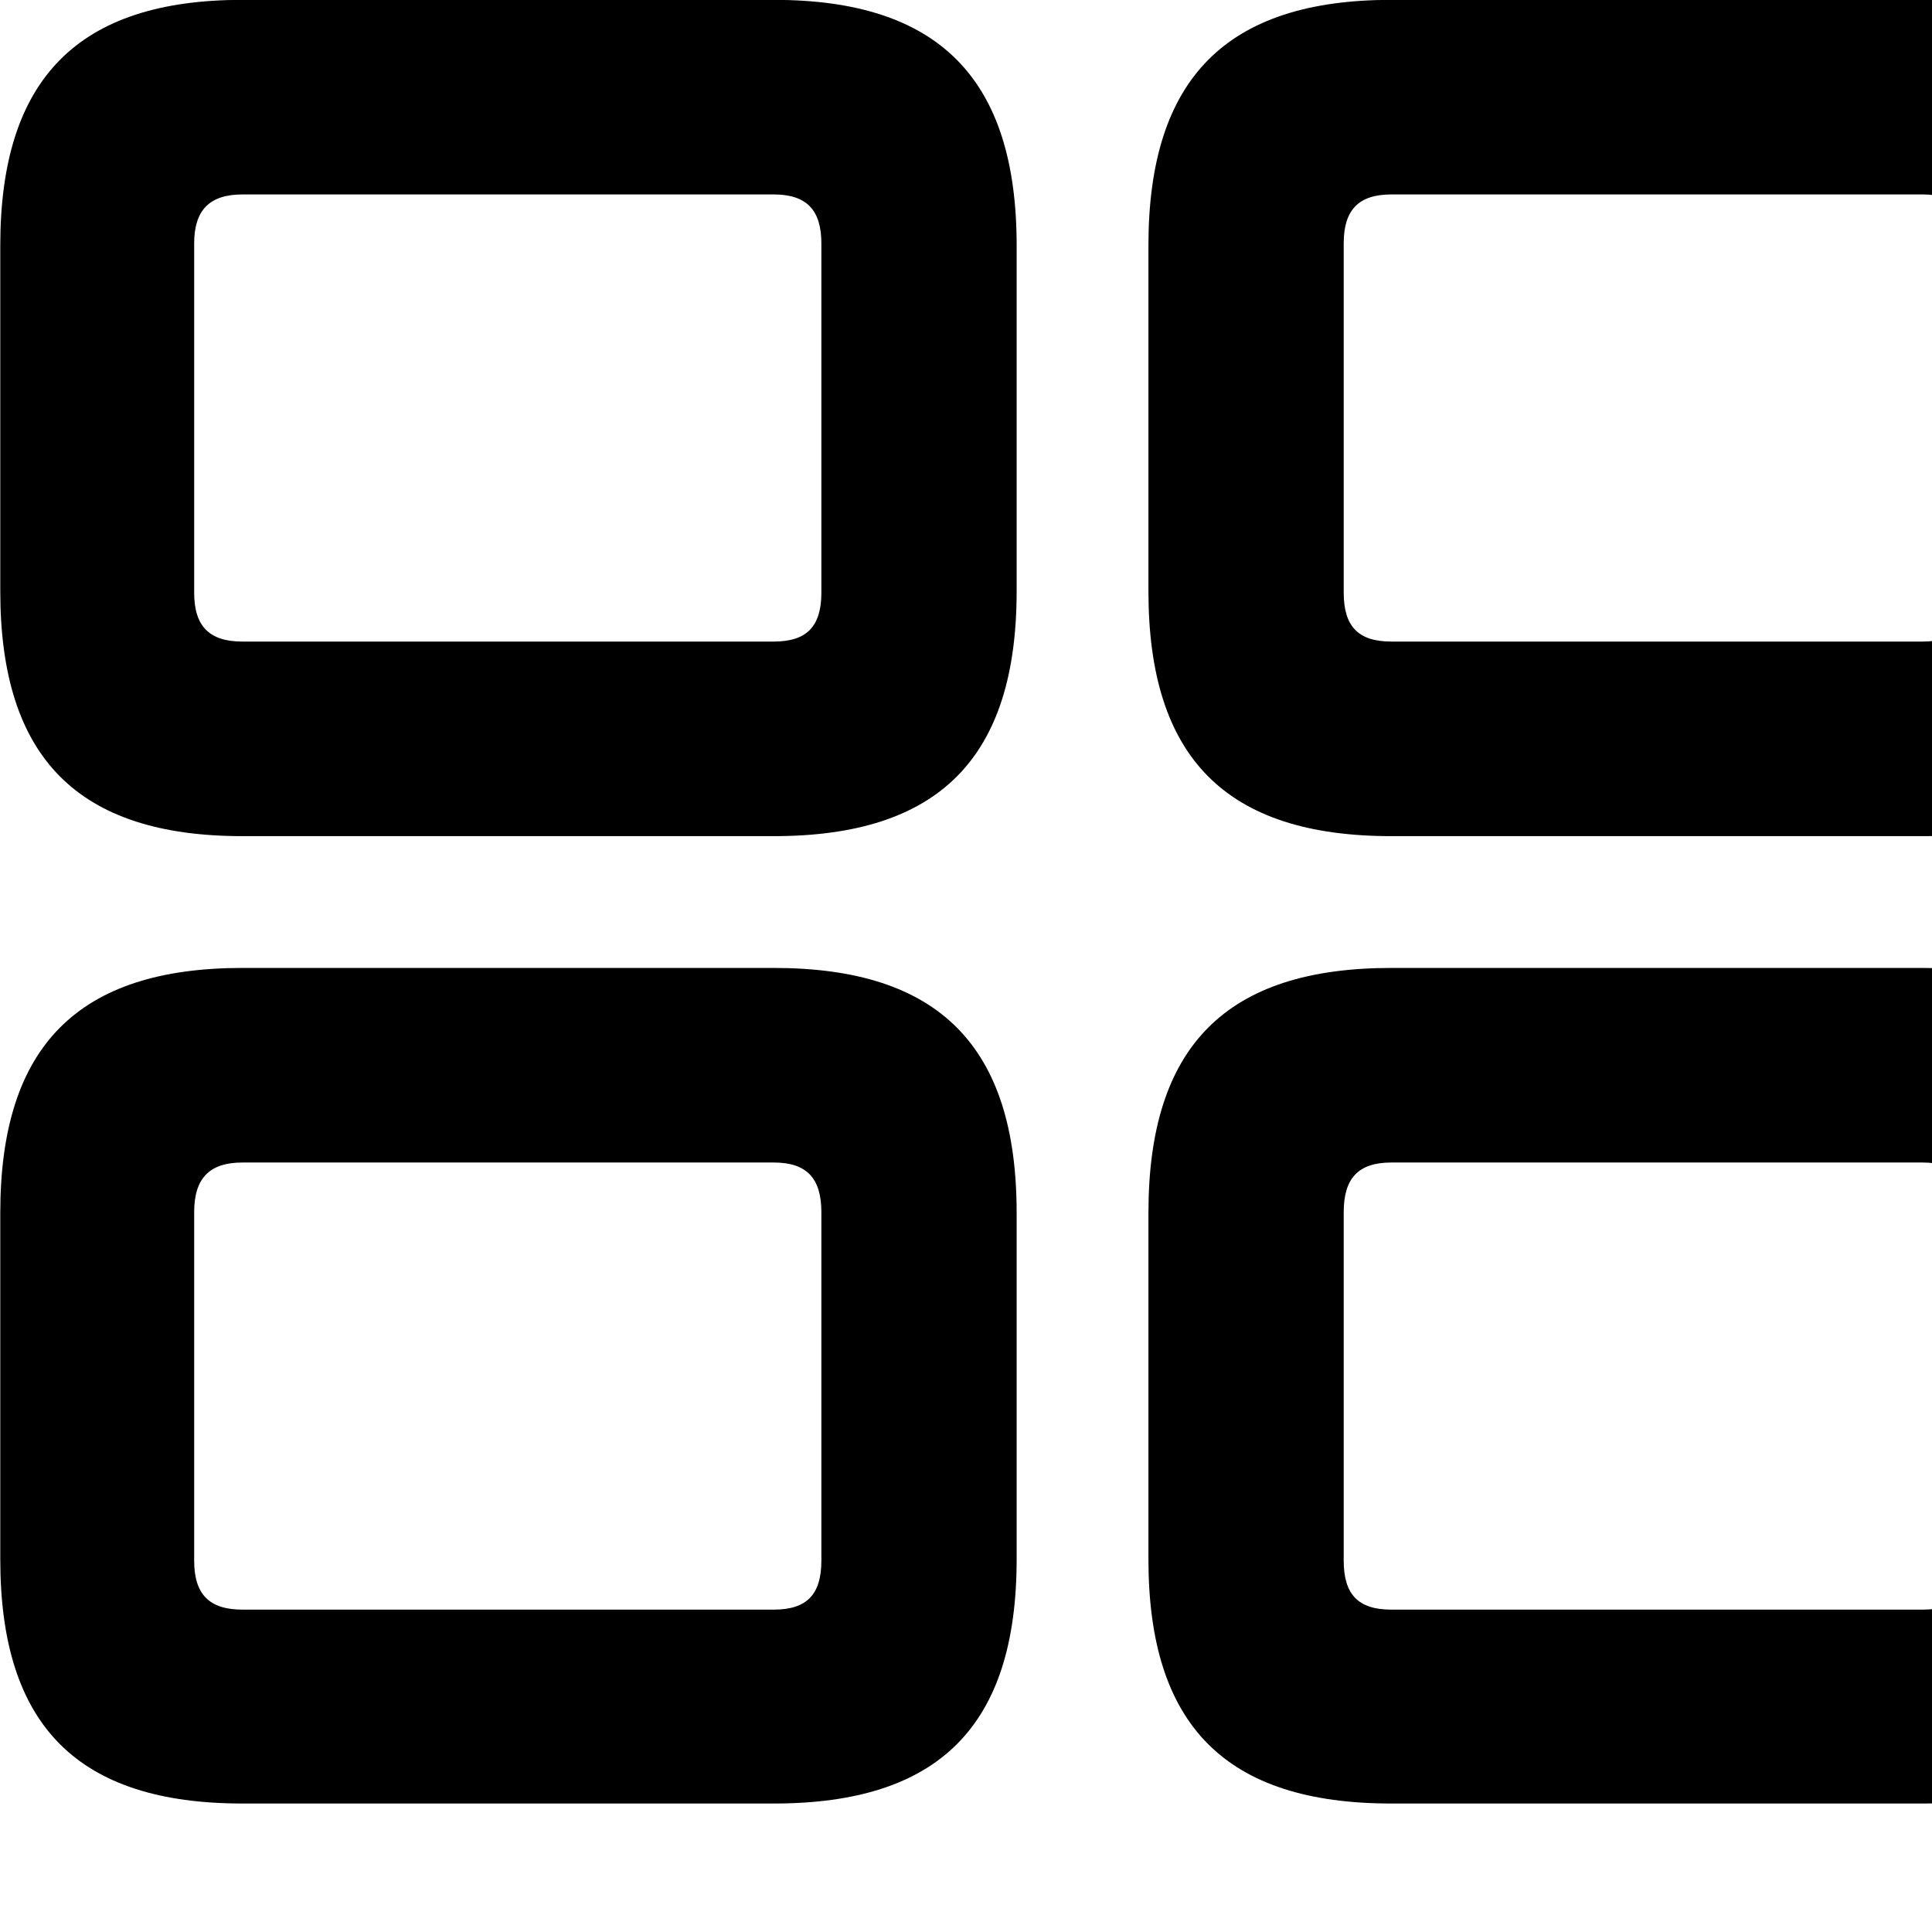 <svg xmlns="http://www.w3.org/2000/svg" viewBox="0 0 28 28" width="28" height="28">
  <path d="M3.514 12.118H11.214C13.604 12.118 14.734 10.988 14.734 8.568V3.558C14.734 1.138 13.604 -0.002 11.214 -0.002H3.514C1.134 -0.002 0.004 1.138 0.004 3.558V8.568C0.004 10.988 1.134 12.118 3.514 12.118ZM20.164 12.118H27.864C30.244 12.118 31.374 10.988 31.374 8.568V3.558C31.374 1.138 30.244 -0.002 27.864 -0.002H20.164C17.774 -0.002 16.644 1.138 16.644 3.558V8.568C16.644 10.988 17.774 12.118 20.164 12.118ZM3.514 9.298C3.034 9.298 2.814 9.078 2.814 8.588V3.528C2.814 3.048 3.034 2.818 3.514 2.818H11.214C11.694 2.818 11.904 3.048 11.904 3.528V8.588C11.904 9.078 11.694 9.298 11.214 9.298ZM20.164 9.298C19.684 9.298 19.474 9.078 19.474 8.588V3.528C19.474 3.048 19.684 2.818 20.164 2.818H27.864C28.344 2.818 28.564 3.048 28.564 3.528V8.588C28.564 9.078 28.344 9.298 27.864 9.298ZM3.514 26.138H11.214C13.604 26.138 14.734 25.018 14.734 22.598V17.578C14.734 15.158 13.604 14.028 11.214 14.028H3.514C1.134 14.028 0.004 15.158 0.004 17.578V22.598C0.004 25.018 1.134 26.138 3.514 26.138ZM20.164 26.138H27.864C30.244 26.138 31.374 25.018 31.374 22.598V17.578C31.374 15.158 30.244 14.028 27.864 14.028H20.164C17.774 14.028 16.644 15.158 16.644 17.578V22.598C16.644 25.018 17.774 26.138 20.164 26.138ZM3.514 23.328C3.034 23.328 2.814 23.108 2.814 22.618V17.568C2.814 17.078 3.034 16.848 3.514 16.848H11.214C11.694 16.848 11.904 17.078 11.904 17.568V22.618C11.904 23.108 11.694 23.328 11.214 23.328ZM20.164 23.328C19.684 23.328 19.474 23.108 19.474 22.618V17.568C19.474 17.078 19.684 16.848 20.164 16.848H27.864C28.344 16.848 28.564 17.078 28.564 17.568V22.618C28.564 23.108 28.344 23.328 27.864 23.328Z" />
</svg>